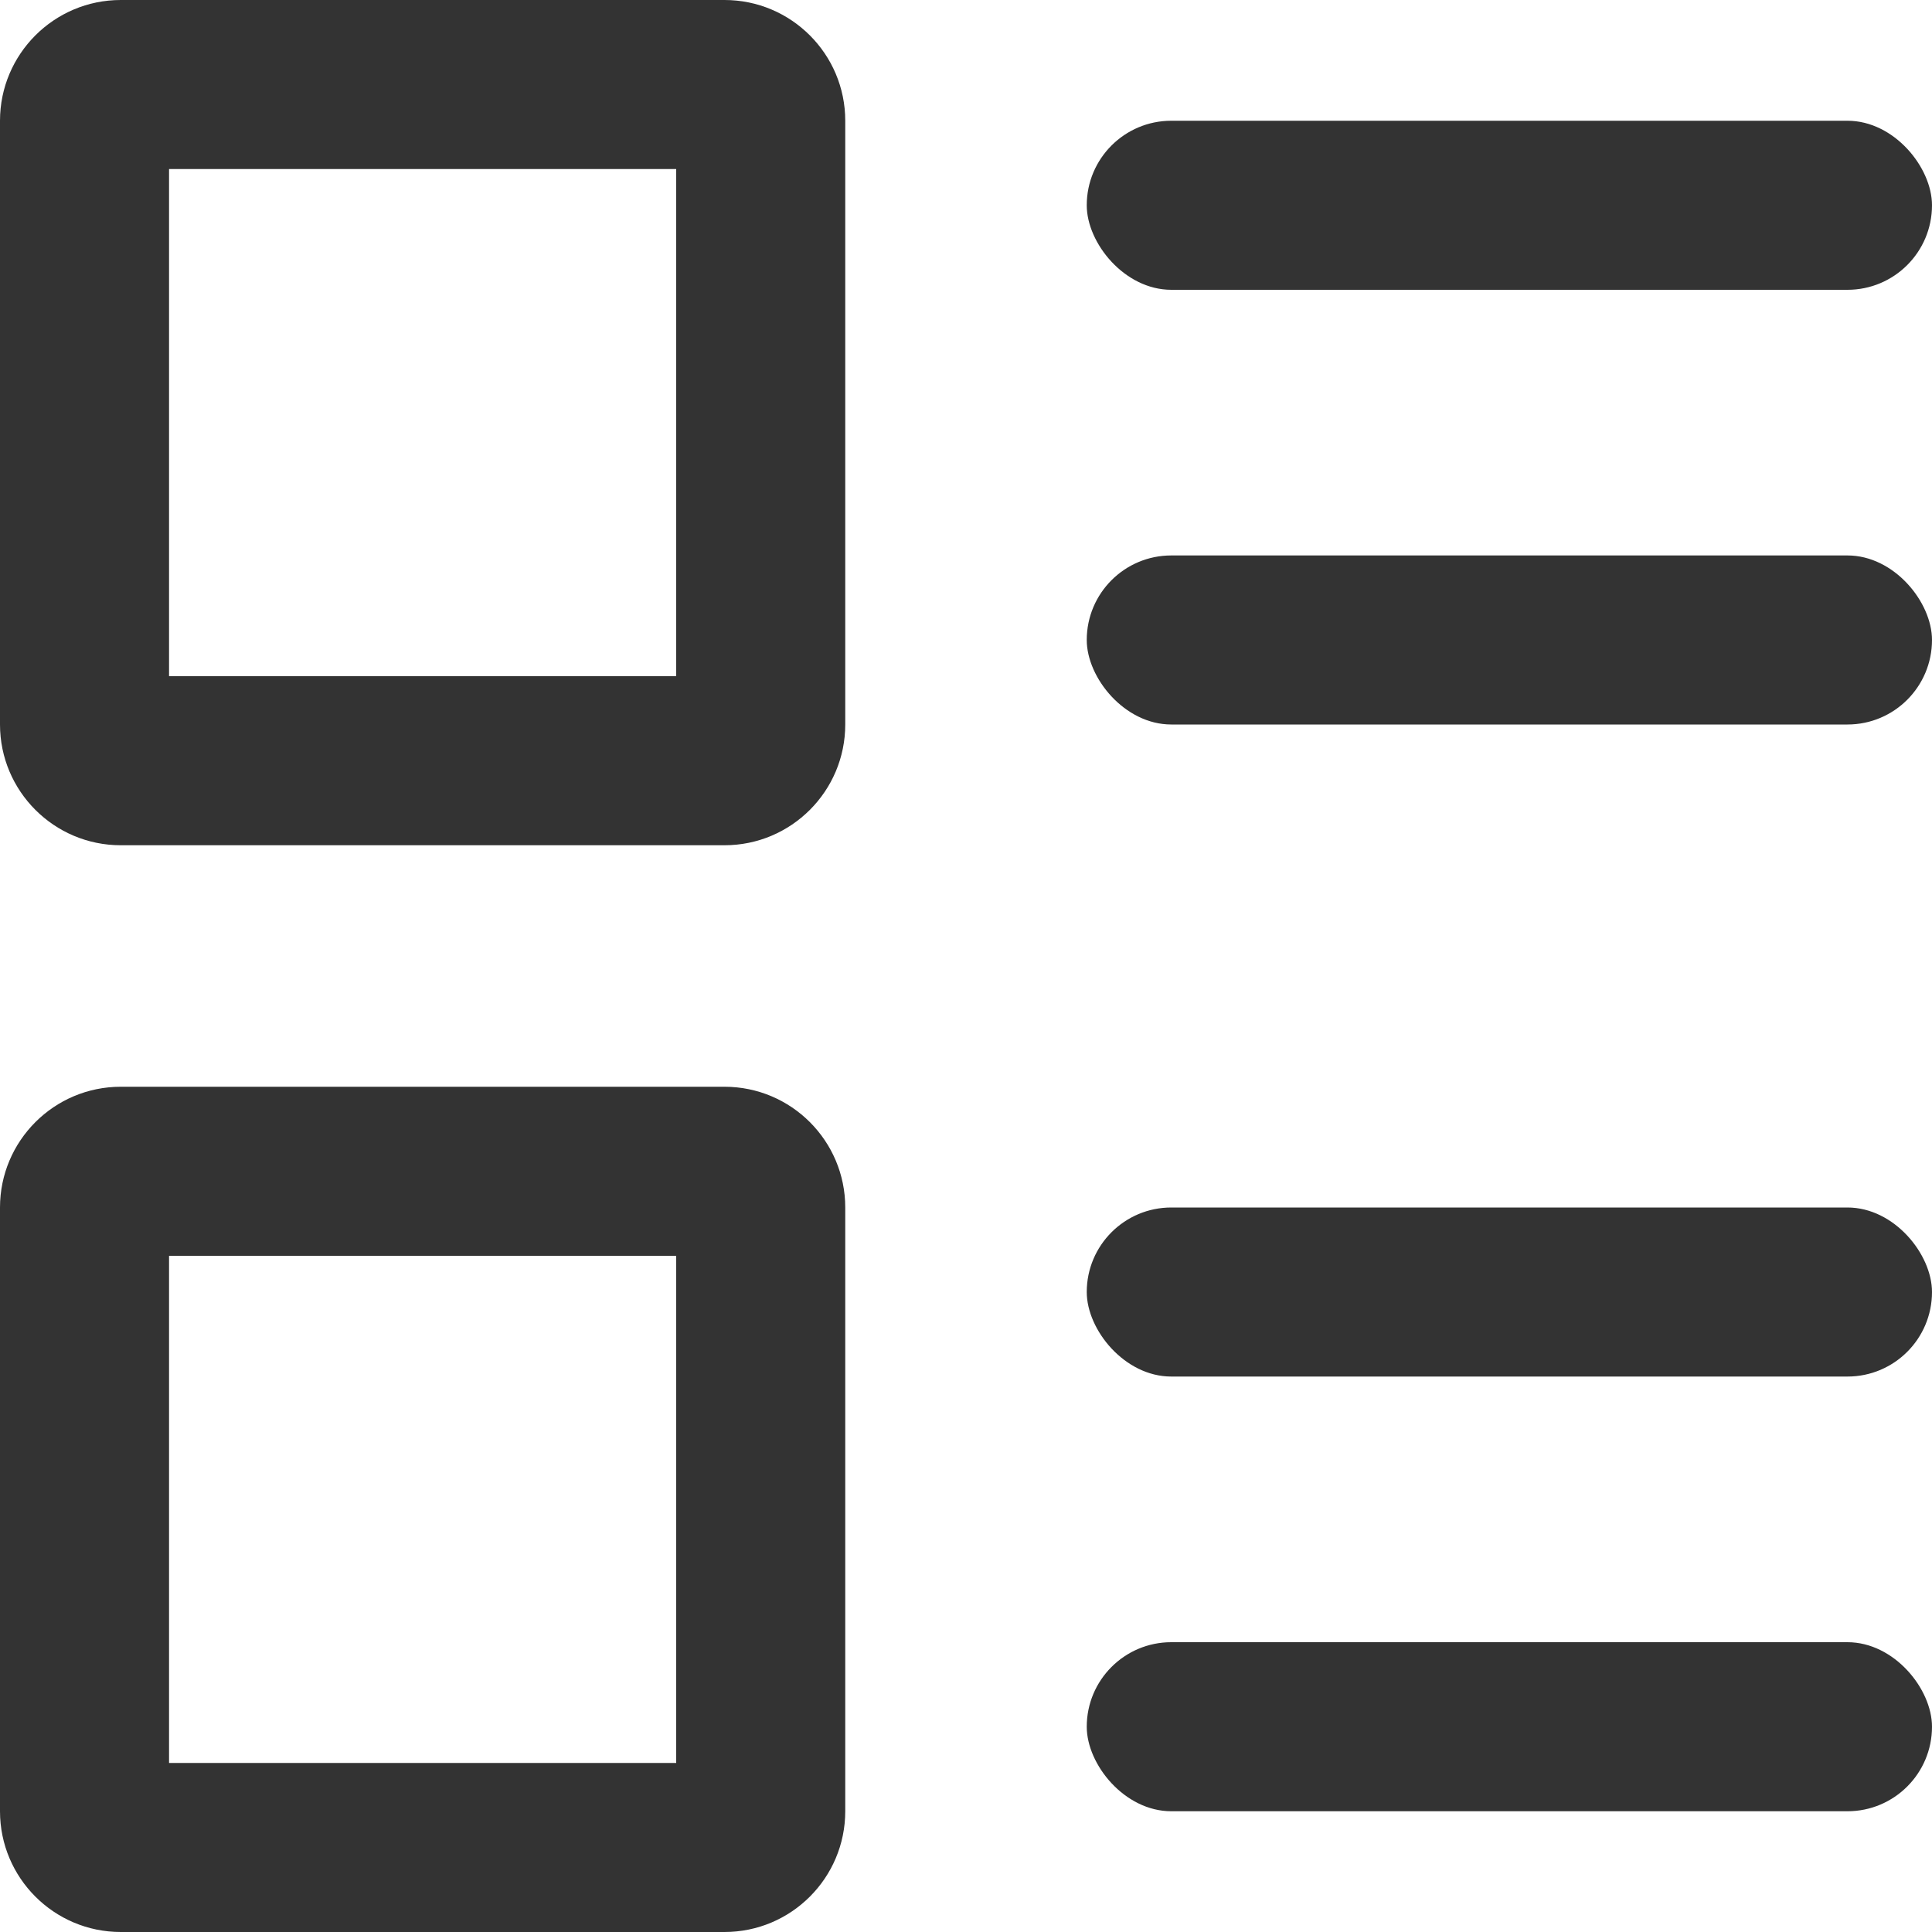 <?xml version="1.0" encoding="UTF-8"?>
<svg width="16px" height="16px" viewBox="0 0 16 16" version="1.1" xmlns="http://www.w3.org/2000/svg" xmlns:xlink="http://www.w3.org/1999/xlink">
    <title>16px/线性/通用/icon-lists</title>
    <g id="页面-1" stroke="none" stroke-width="1" fill="none" fill-rule="evenodd">
        <g id="Icons" transform="translate(-1373, -949)">
            <g id="编组-6" transform="translate(60, 909)">
                <g id="State" transform="translate(1251, 0)">
                    <g id="16px/线性/通用/icon-lists" transform="translate(62, 40)">
                        <rect id="矩形" fill="#D8D8D8" opacity="0" x="0" y="0" width="16" height="16"></rect>
                        <g fill="#333333" id="矩形">
                            <path d="M6,0 C6.552,0 7,0.448 7,1 L7,6 C7,6.552 6.552,7 6,7 L1,7 C0.448,7 0,6.552 0,6 L0,1 C0,0.448 0.448,0 1,0 L6,0 Z M5.6,1.4 L1.4,1.4 L1.4,5.6 L5.6,5.6 L5.6,1.4 Z" fill-rule="nonzero"></path>
                            <rect x="9" y="1" width="7" height="1.4" rx="0.7"></rect>
                            <rect x="9" y="4.6" width="7" height="1.4" rx="0.7"></rect>
                            <rect x="9" y="10" width="7" height="1.4" rx="0.7"></rect>
                            <rect x="9" y="13.6" width="7" height="1.4" rx="0.7"></rect>
                            <path d="M6,9 C6.552,9 7,9.448 7,10 L7,15 C7,15.552 6.552,16 6,16 L1,16 C0.448,16 0,15.552 0,15 L0,10 C0,9.448 0.448,9 1,9 L6,9 Z M5.6,10.4 L1.4,10.4 L1.4,14.6 L5.6,14.6 L5.6,10.4 Z" fill-rule="nonzero"></path>
                        </g>
                    </g>
                </g>
            </g>
        </g>
    </g>
</svg>